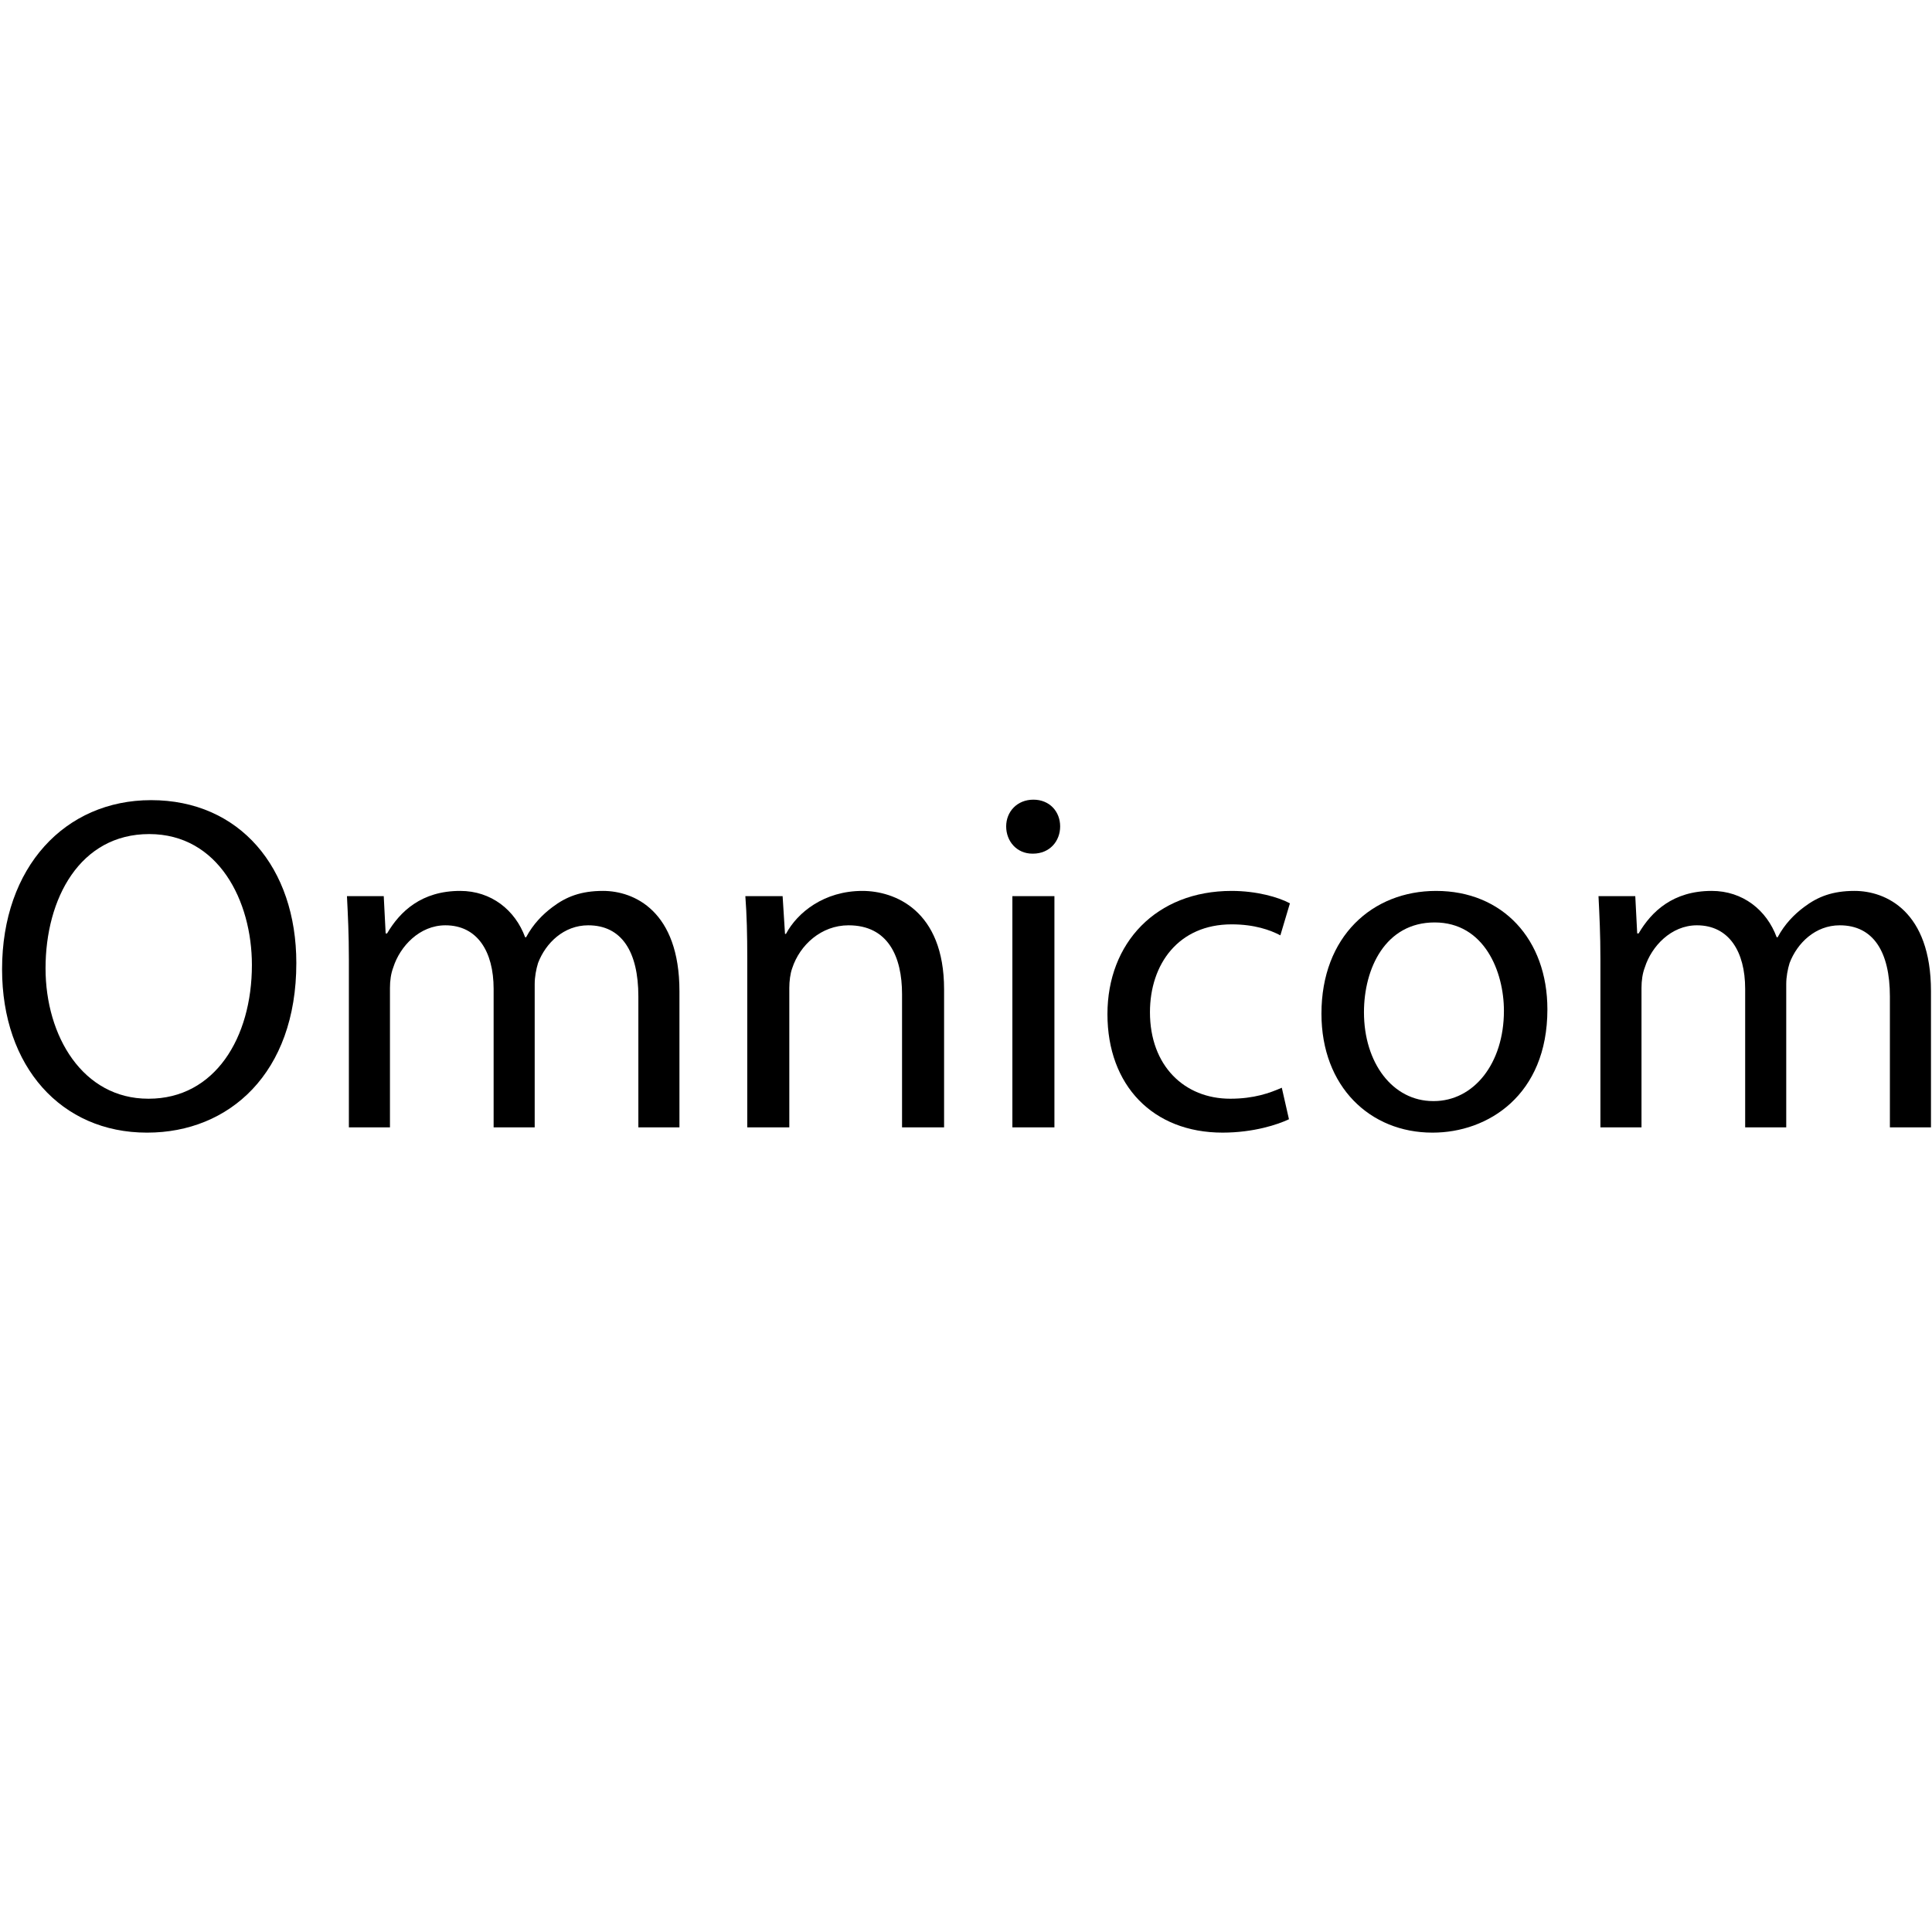<?xml version="1.0" encoding="UTF-8" standalone="no"?>
<!-- Created with Inkscape (http://www.inkscape.org/) -->
<svg
   xmlns:svg="http://www.w3.org/2000/svg"
   xmlns="http://www.w3.org/2000/svg"
   version="1.0"
   width="124.8"
   height="124.8"
   viewBox="-0.585 -0.994 546 96"
   id="svg2"
   xml:space="preserve">
	<defs
   id="defs4">
	</defs>
	<g
   id="g6">
		<path
   d="M 40.904,94.096 C 16.739,94.096 0,75.463 0,47.925 C 0,19.035 17.82,0.134 42.119,0.134 C 67.096,0.134 83.16,19.169 83.16,46.169 C 83.16,77.353 64.125,94.096 41.04,94.096 L 40.904,94.096 z M 41.445,84.512 C 60.075,84.512 70.605,67.366 70.605,46.71 C 70.605,28.62 61.155,9.721 41.582,9.721 C 22.007,9.721 12.286,27.945 12.286,47.655 C 12.286,66.826 22.815,84.512 41.311,84.512 L 41.445,84.512 z "
   id="path8" />
		<path
   d="M 98.009,44.956 C 98.009,38.07 97.739,32.669 97.469,27.27 L 107.864,27.27 L 108.405,37.799 L 108.809,37.799 C 112.455,31.589 118.53,25.784 129.465,25.784 C 138.239,25.784 144.989,31.184 147.825,38.88 L 148.096,38.88 C 150.119,35.098 152.82,32.4 155.521,30.374 C 159.436,27.403 163.62,25.784 169.83,25.784 C 178.605,25.784 191.431,31.453 191.431,54.133 L 191.431,92.61 L 179.821,92.61 L 179.821,55.619 C 179.821,42.93 175.097,35.506 165.647,35.506 C 158.76,35.506 153.632,40.5 151.472,46.169 C 150.931,47.925 150.525,50.085 150.525,52.11 L 150.525,92.61 L 138.917,92.61 L 138.917,53.459 C 138.917,42.93 134.327,35.506 125.281,35.506 C 117.99,35.506 112.456,41.445 110.566,47.384 C 109.891,49.14 109.621,51.166 109.621,53.19 L 109.621,92.61 L 98.011,92.61 L 98.011,44.956 L 98.009,44.956 z "
   id="path10" />
		<path
   d="M 210.599,44.956 C 210.599,38.07 210.465,32.669 210.058,27.27 L 220.589,27.27 L 221.264,37.935 L 221.535,37.935 C 224.773,31.86 232.334,25.785 243.134,25.785 C 252.18,25.785 266.221,31.185 266.221,53.596 L 266.221,92.61 L 254.34,92.61 L 254.34,54.945 C 254.34,44.415 250.425,35.506 239.221,35.506 C 231.524,35.506 225.45,41.041 223.291,47.654 C 222.75,49.139 222.48,51.3 222.48,53.189 L 222.48,92.61 L 210.6,92.61 L 210.6,44.956 L 210.599,44.956 z "
   id="path12" />
		<path
   d="M 291.194,15.256 C 286.739,15.256 283.768,11.744 283.768,7.559 C 283.768,3.375 286.874,0 291.462,0 C 296.055,0 299.023,3.375 299.023,7.559 C 299.023,11.745 296.055,15.256 291.329,15.256 L 291.194,15.256 z M 285.523,92.61 L 285.523,27.27 L 297.404,27.27 L 297.404,92.61 L 285.523,92.61 z "
   id="path14" />
		<path
   d="M 363.687,90.316 C 360.583,91.801 353.699,94.095 344.923,94.095 C 325.213,94.095 312.388,80.727 312.388,60.616 C 312.388,40.5 326.158,25.785 347.487,25.785 C 354.508,25.785 360.716,27.54 363.958,29.294 L 361.258,38.34 C 358.424,36.855 353.967,35.236 347.487,35.236 C 332.502,35.236 324.403,46.44 324.403,60.076 C 324.403,75.196 334.124,84.513 347.083,84.513 C 353.833,84.513 358.287,82.891 361.662,81.406 L 363.687,90.316 z "
   id="path16" />
		<path
   d="M 404.187,94.096 C 386.638,94.096 372.868,81.137 372.868,60.48 C 372.868,38.611 387.312,25.786 405.266,25.786 C 424.033,25.786 436.722,39.42 436.722,59.265 C 436.722,83.567 419.847,94.096 404.322,94.096 L 404.187,94.096 z M 404.591,85.184 C 415.932,85.184 424.437,74.523 424.437,59.671 C 424.437,48.599 418.903,34.695 404.862,34.695 C 390.958,34.695 384.883,47.654 384.883,60.075 C 384.883,74.387 392.983,85.183 404.458,85.183 L 404.591,85.183 L 404.591,85.184 z "
   id="path18" />
		<path
   d="M 451.705,44.956 C 451.705,38.07 451.434,32.669 451.165,27.27 L 461.56,27.27 L 462.101,37.799 L 462.505,37.799 C 466.15,31.589 472.226,25.784 483.161,25.784 C 491.934,25.784 498.684,31.184 501.521,38.88 L 501.792,38.88 C 503.815,35.098 506.516,32.4 509.216,30.374 C 513.132,27.403 517.316,25.784 523.525,25.784 C 532.301,25.784 545.125,31.453 545.125,54.133 L 545.125,92.61 L 533.515,92.61 L 533.515,55.619 C 533.515,42.93 528.793,35.506 519.342,35.506 C 512.456,35.506 507.328,40.5 505.168,46.169 C 504.627,47.925 504.221,50.085 504.221,52.11 L 504.221,92.61 L 492.613,92.61 L 492.613,53.459 C 492.613,42.93 488.023,35.506 478.977,35.506 C 471.686,35.506 466.151,41.445 464.262,47.384 C 463.587,49.14 463.317,51.166 463.317,53.19 L 463.317,92.61 L 451.707,92.61 L 451.707,44.956 L 451.705,44.956 z "
   id="path20" />
	</g>
</svg>
